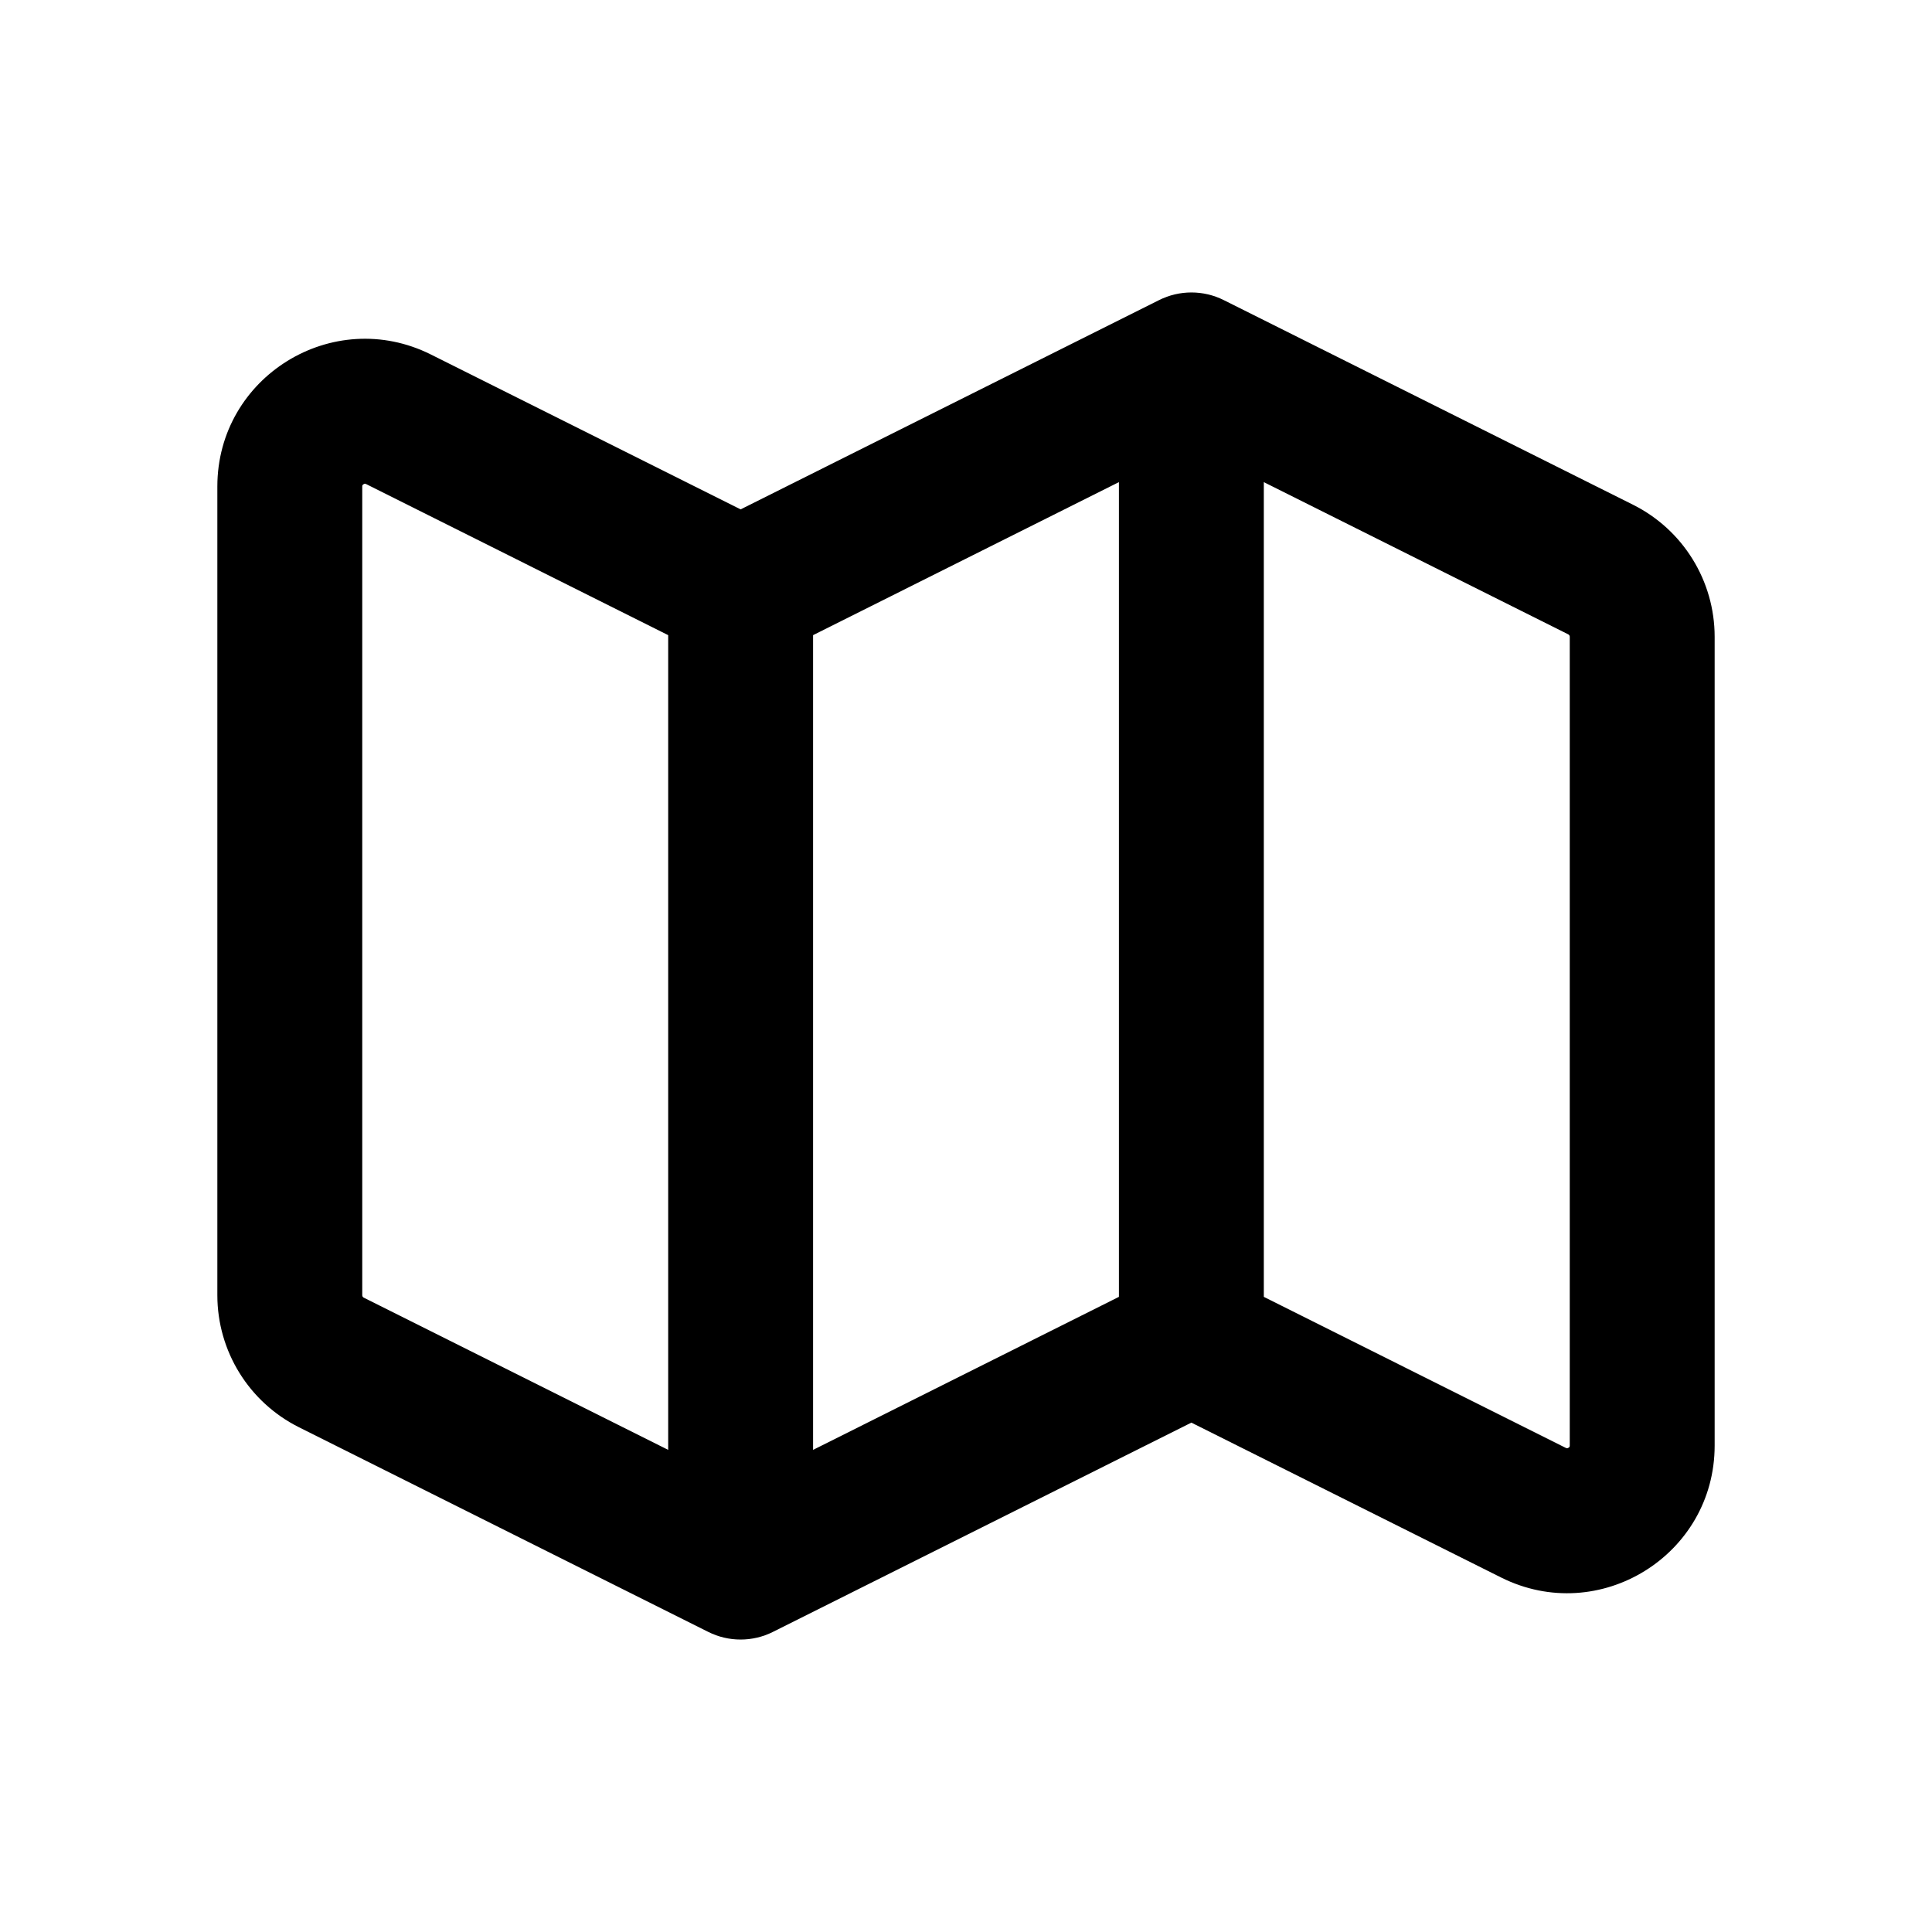 <svg viewBox="0 0 20 20" xmlns="http://www.w3.org/2000/svg">
<path fill-rule="evenodd" clip-rule="evenodd" d="M11.998 3.107C12.209 3.001 12.458 3.001 12.669 3.107L16.905 5.225C17.423 5.484 17.75 6.013 17.75 6.592V14.964C17.75 16.099 16.555 16.838 15.539 16.33L12.333 14.727L8.002 16.893C7.791 16.999 7.542 16.999 7.331 16.893L3.095 14.775C2.577 14.516 2.25 13.987 2.25 13.408V5.036C2.25 3.901 3.445 3.162 4.461 3.67L7.667 5.273L11.998 3.107ZM6.917 6.575L3.79 5.011C3.785 5.009 3.782 5.008 3.781 5.008C3.779 5.007 3.778 5.007 3.777 5.007C3.775 5.008 3.769 5.009 3.763 5.013C3.757 5.017 3.754 5.021 3.752 5.023C3.752 5.024 3.751 5.025 3.751 5.026C3.751 5.027 3.75 5.03 3.75 5.036V13.408C3.75 13.419 3.756 13.428 3.765 13.433L6.917 15.009V6.575ZM8.417 15.009L11.583 13.425V4.991L8.417 6.575V15.009ZM13.083 4.991V13.425L16.21 14.989C16.212 14.99 16.214 14.991 16.216 14.991C16.218 14.992 16.219 14.992 16.22 14.992C16.221 14.992 16.222 14.993 16.223 14.992C16.225 14.992 16.23 14.991 16.237 14.987C16.243 14.983 16.247 14.979 16.248 14.977C16.248 14.976 16.249 14.975 16.249 14.974C16.249 14.973 16.25 14.97 16.25 14.964V6.592C16.25 6.581 16.244 6.572 16.235 6.567L13.083 4.991Z" fill="inherit"/>
</svg>
